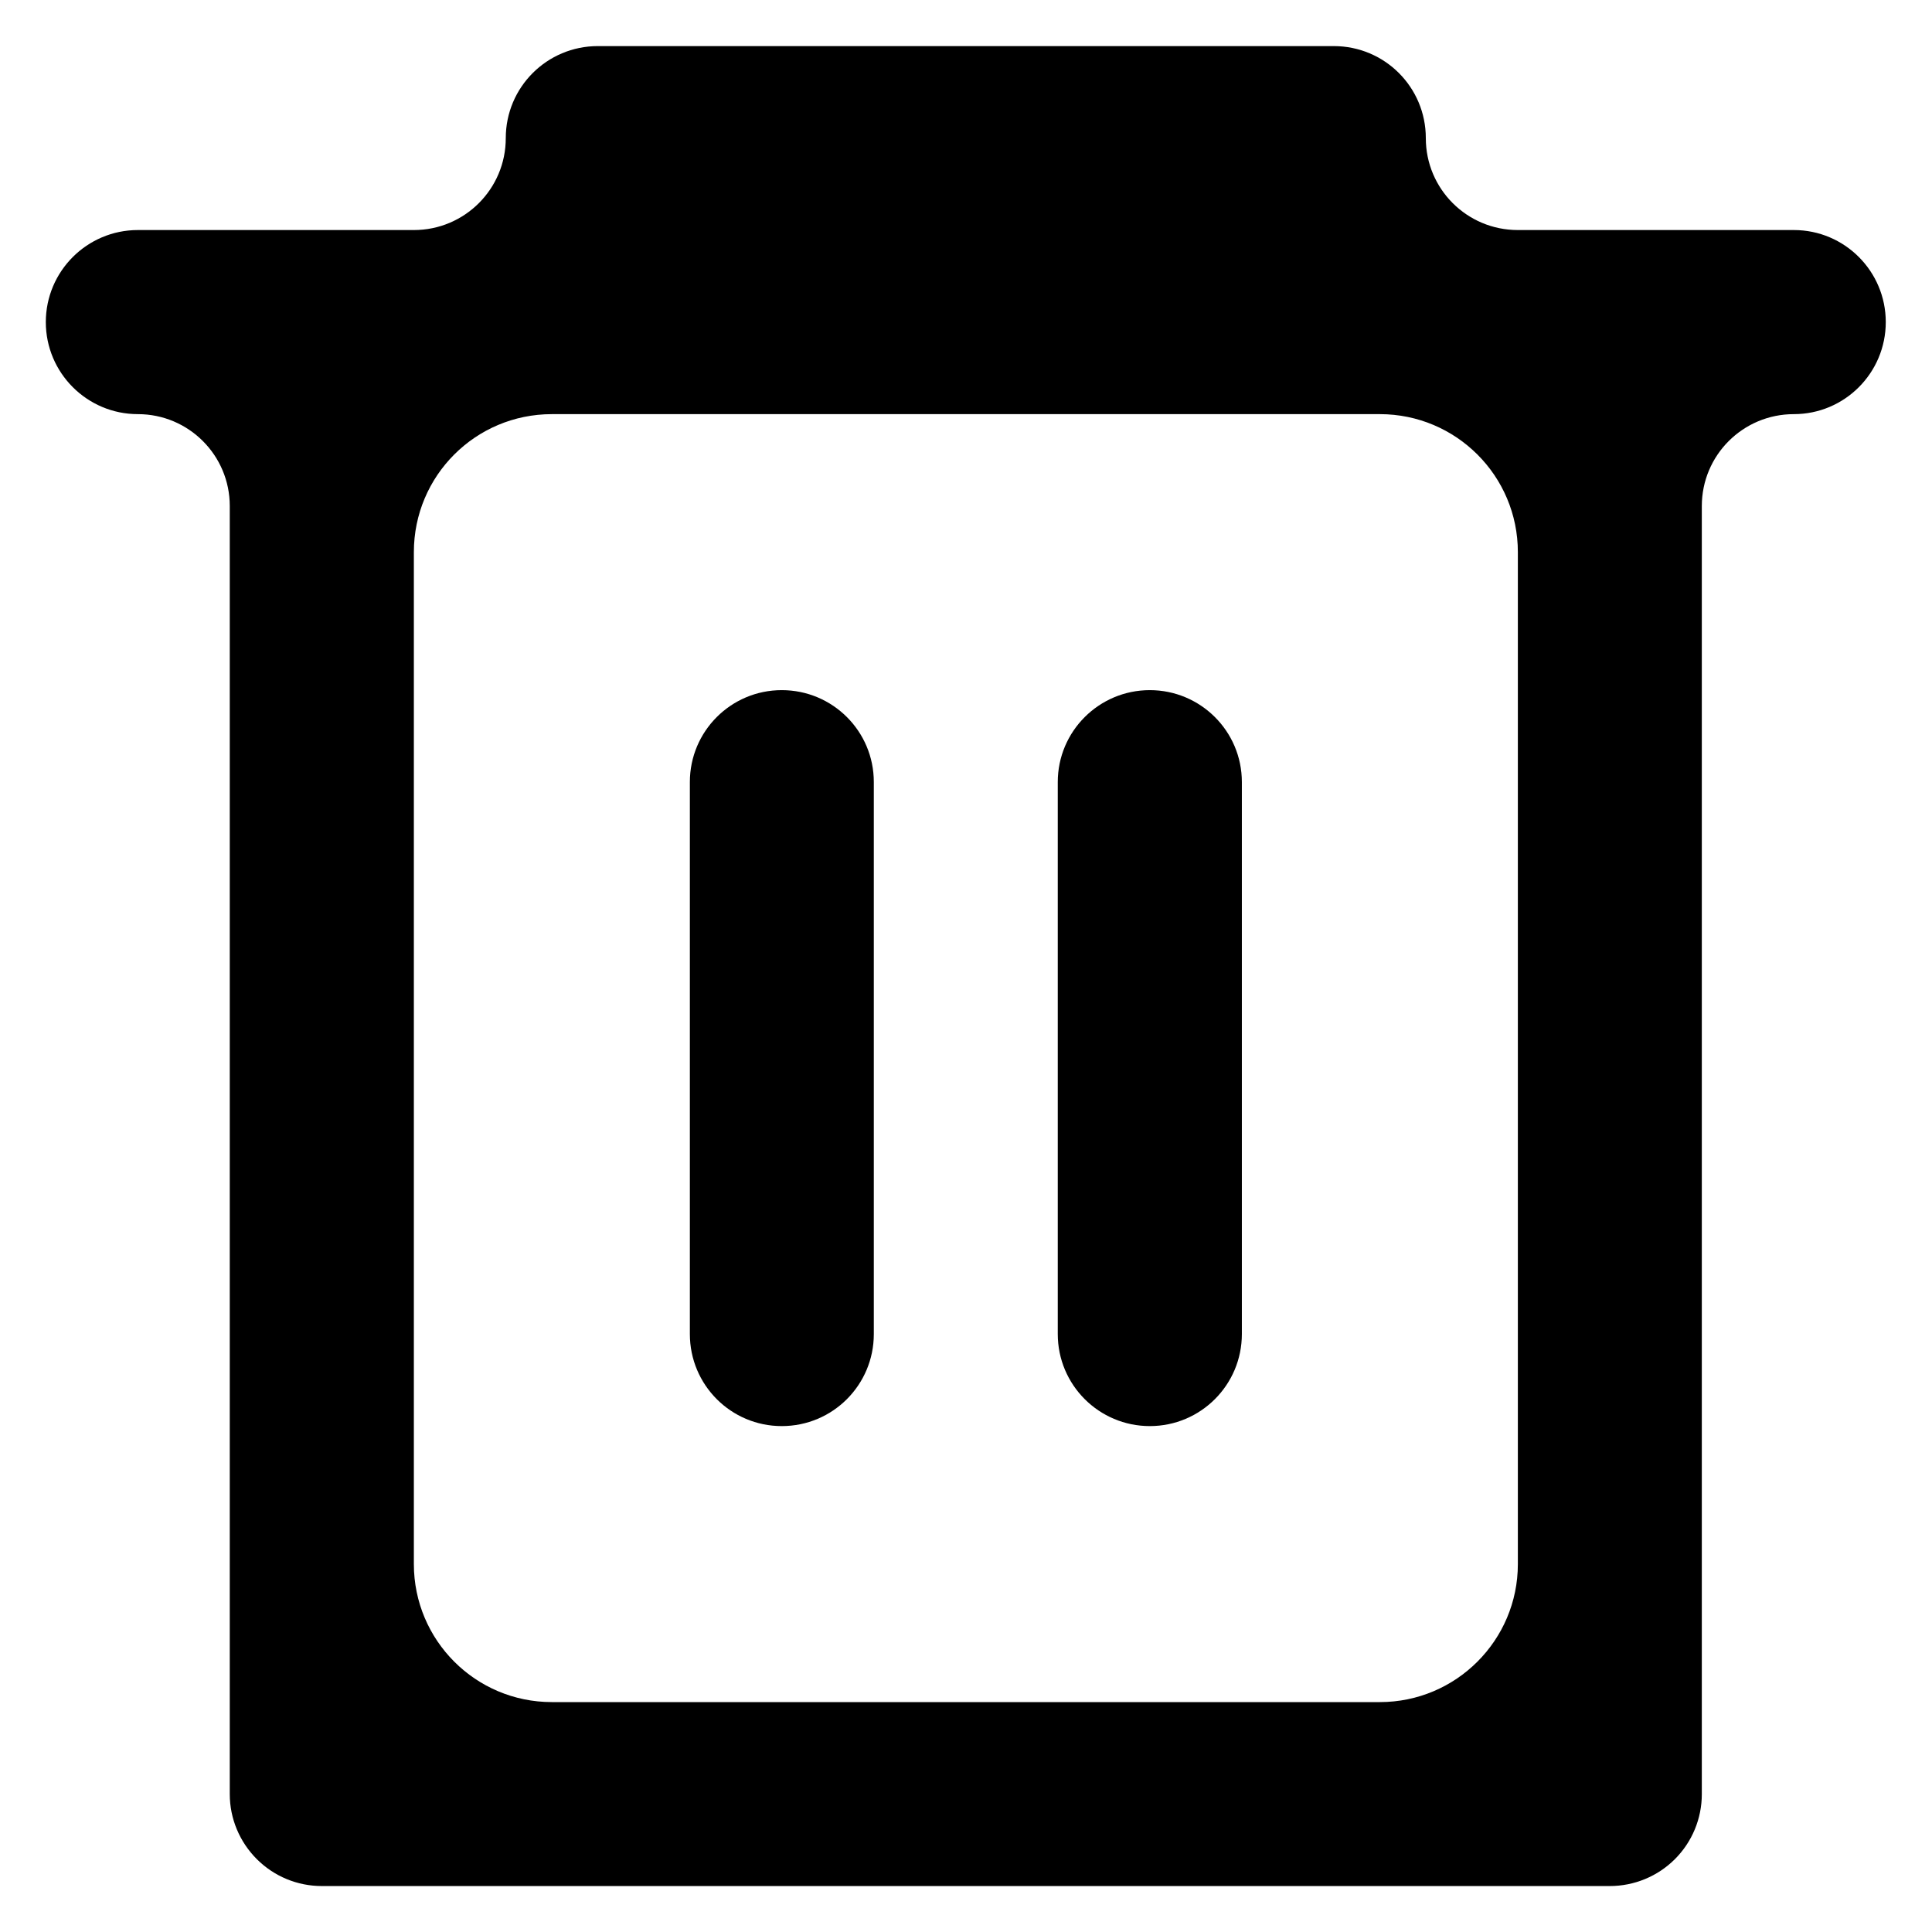 <svg viewBox="0 0 14 14" fill="none" xmlns="http://www.w3.org/2000/svg">
<path d="M2.999 1.667C3.367 1.667 3.665 1.369 3.665 1.001C3.665 0.632 3.964 0.334 4.332 0.334H9.665C10.034 0.334 10.332 0.632 10.332 1.001C10.332 1.369 10.63 1.667 10.999 1.667H12.999C13.367 1.667 13.665 1.966 13.665 2.334C13.665 2.702 13.367 3.001 12.999 3.001C12.63 3.001 12.332 3.299 12.332 3.667V13.001C12.332 13.178 12.262 13.347 12.137 13.472C12.012 13.597 11.842 13.667 11.665 13.667H2.332C2.155 13.667 1.986 13.597 1.861 13.472C1.736 13.347 1.665 13.178 1.665 13.001V3.667C1.665 3.299 1.367 3.001 0.999 3.001C0.631 3.001 0.332 2.702 0.332 2.334C0.332 1.966 0.631 1.667 0.999 1.667H2.999ZM3.999 3.001C3.446 3.001 2.999 3.448 2.999 4.001V11.334C2.999 11.886 3.446 12.334 3.999 12.334H9.999C10.551 12.334 10.999 11.886 10.999 11.334V4.001C10.999 3.448 10.551 3.001 9.999 3.001H3.999ZM4.999 5.667C4.999 5.299 5.297 5.001 5.665 5.001C6.034 5.001 6.332 5.299 6.332 5.667V9.667C6.332 10.036 6.034 10.334 5.665 10.334C5.297 10.334 4.999 10.036 4.999 9.667V5.667ZM7.665 5.667C7.665 5.299 7.964 5.001 8.332 5.001C8.7 5.001 8.999 5.299 8.999 5.667V9.667C8.999 10.036 8.7 10.334 8.332 10.334C7.964 10.334 7.665 10.036 7.665 9.667V5.667Z" fill="currentColor"/>
</svg>
